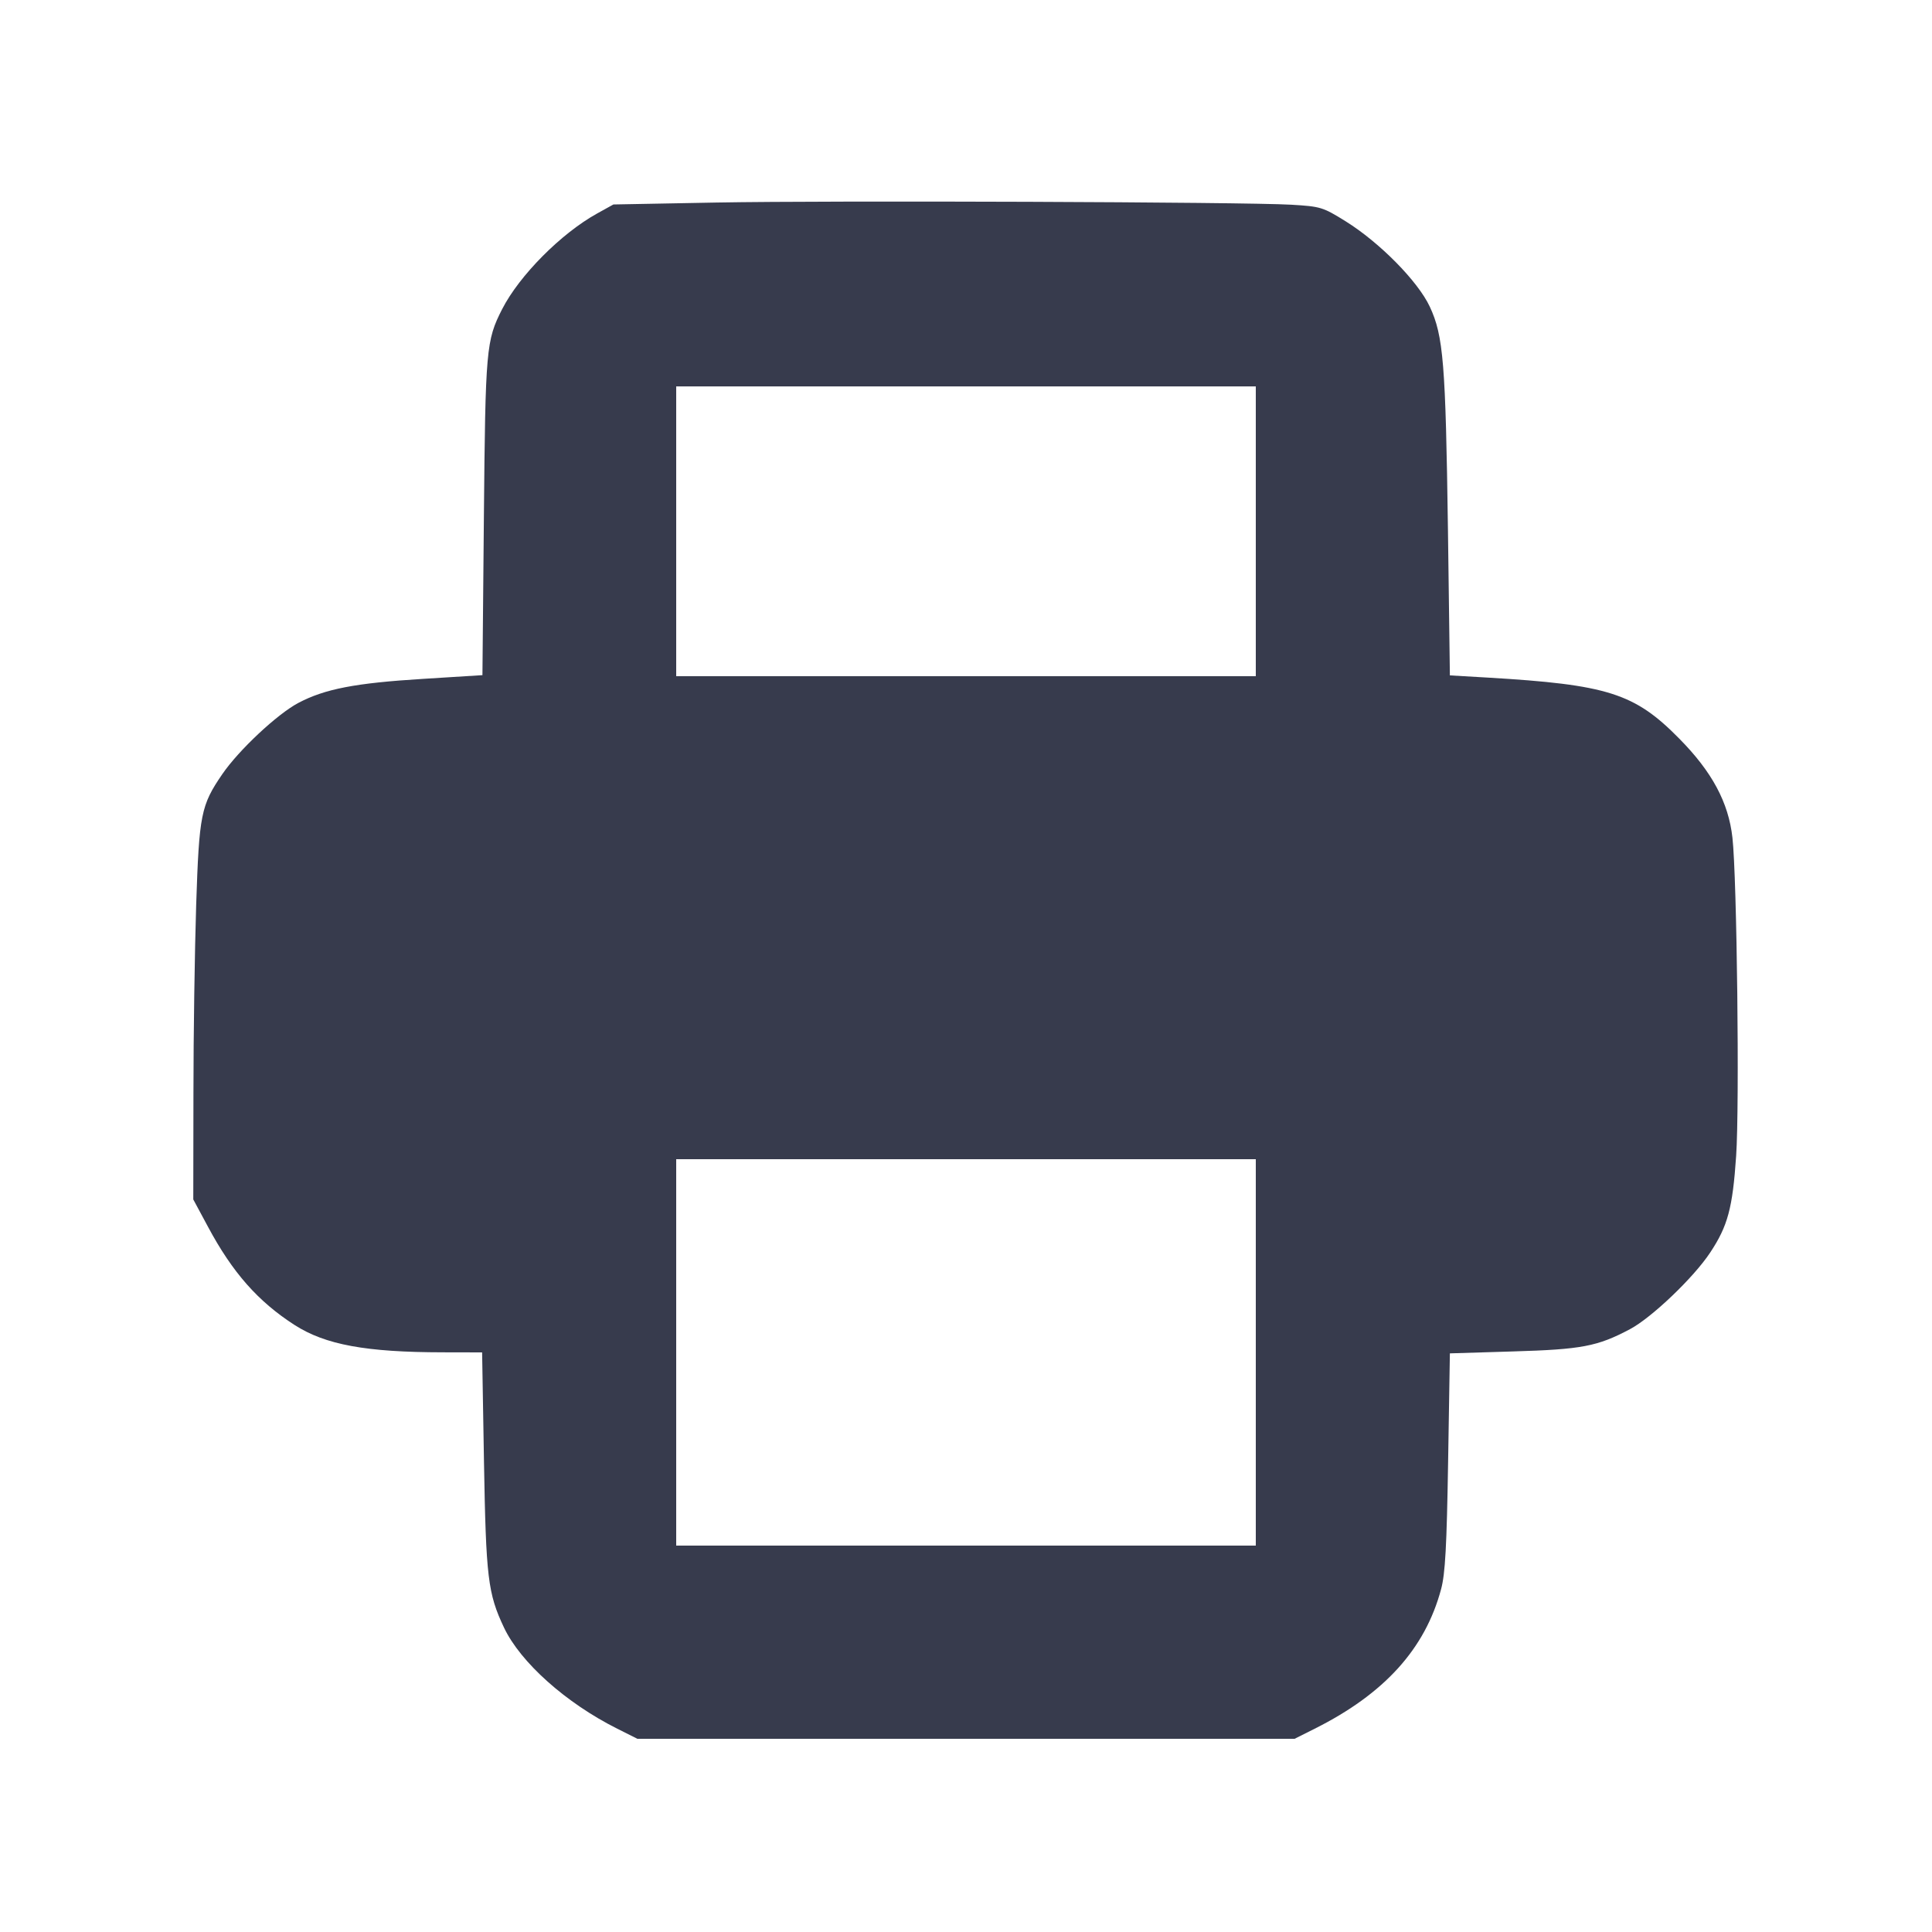 <svg width="24" height="24" viewBox="0 0 24 24" fill="none" xmlns="http://www.w3.org/2000/svg"><path d="M8.900 2.516 L 7.620 2.540 7.416 2.653 C 6.969 2.901,6.452 3.422,6.238 3.840 C 6.039 4.231,6.030 4.330,6.011 6.423 L 5.993 8.387 5.258 8.433 C 4.413 8.485,4.036 8.558,3.706 8.732 C 3.445 8.870,2.966 9.318,2.762 9.616 C 2.496 10.004,2.474 10.115,2.437 11.240 C 2.419 11.801,2.403 12.854,2.403 13.580 L 2.401 14.900 2.584 15.240 C 2.888 15.808,3.206 16.168,3.660 16.460 C 4.042 16.705,4.546 16.798,5.504 16.799 L 5.989 16.800 6.012 18.150 C 6.037 19.597,6.060 19.794,6.261 20.219 C 6.466 20.651,7.031 21.156,7.669 21.475 L 7.918 21.600 12.000 21.600 L 16.082 21.600 16.331 21.475 C 17.198 21.041,17.704 20.482,17.902 19.740 C 17.953 19.552,17.972 19.209,17.989 18.156 L 18.011 16.812 18.796 16.788 C 19.647 16.763,19.844 16.726,20.247 16.512 C 20.516 16.370,21.040 15.870,21.245 15.559 C 21.463 15.230,21.523 15.008,21.567 14.360 C 21.610 13.732,21.577 10.906,21.521 10.406 C 21.472 9.968,21.268 9.588,20.860 9.175 C 20.305 8.611,19.970 8.505,18.476 8.417 L 18.011 8.390 17.987 6.585 C 17.958 4.512,17.931 4.172,17.761 3.809 C 17.613 3.493,17.138 3.012,16.716 2.749 C 16.431 2.572,16.406 2.565,16.040 2.543 C 15.451 2.509,10.331 2.490,8.900 2.516 M15.600 6.600 L 15.600 8.400 12.000 8.400 L 8.400 8.400 8.400 6.600 L 8.400 4.800 12.000 4.800 L 15.600 4.800 15.600 6.600 M15.600 16.800 L 15.600 19.200 12.000 19.200 L 8.400 19.200 8.400 16.800 L 8.400 14.400 12.000 14.400 L 15.600 14.400 15.600 16.800 " fill="#373B4D" stroke="none" fill-rule="evenodd"></path></svg>